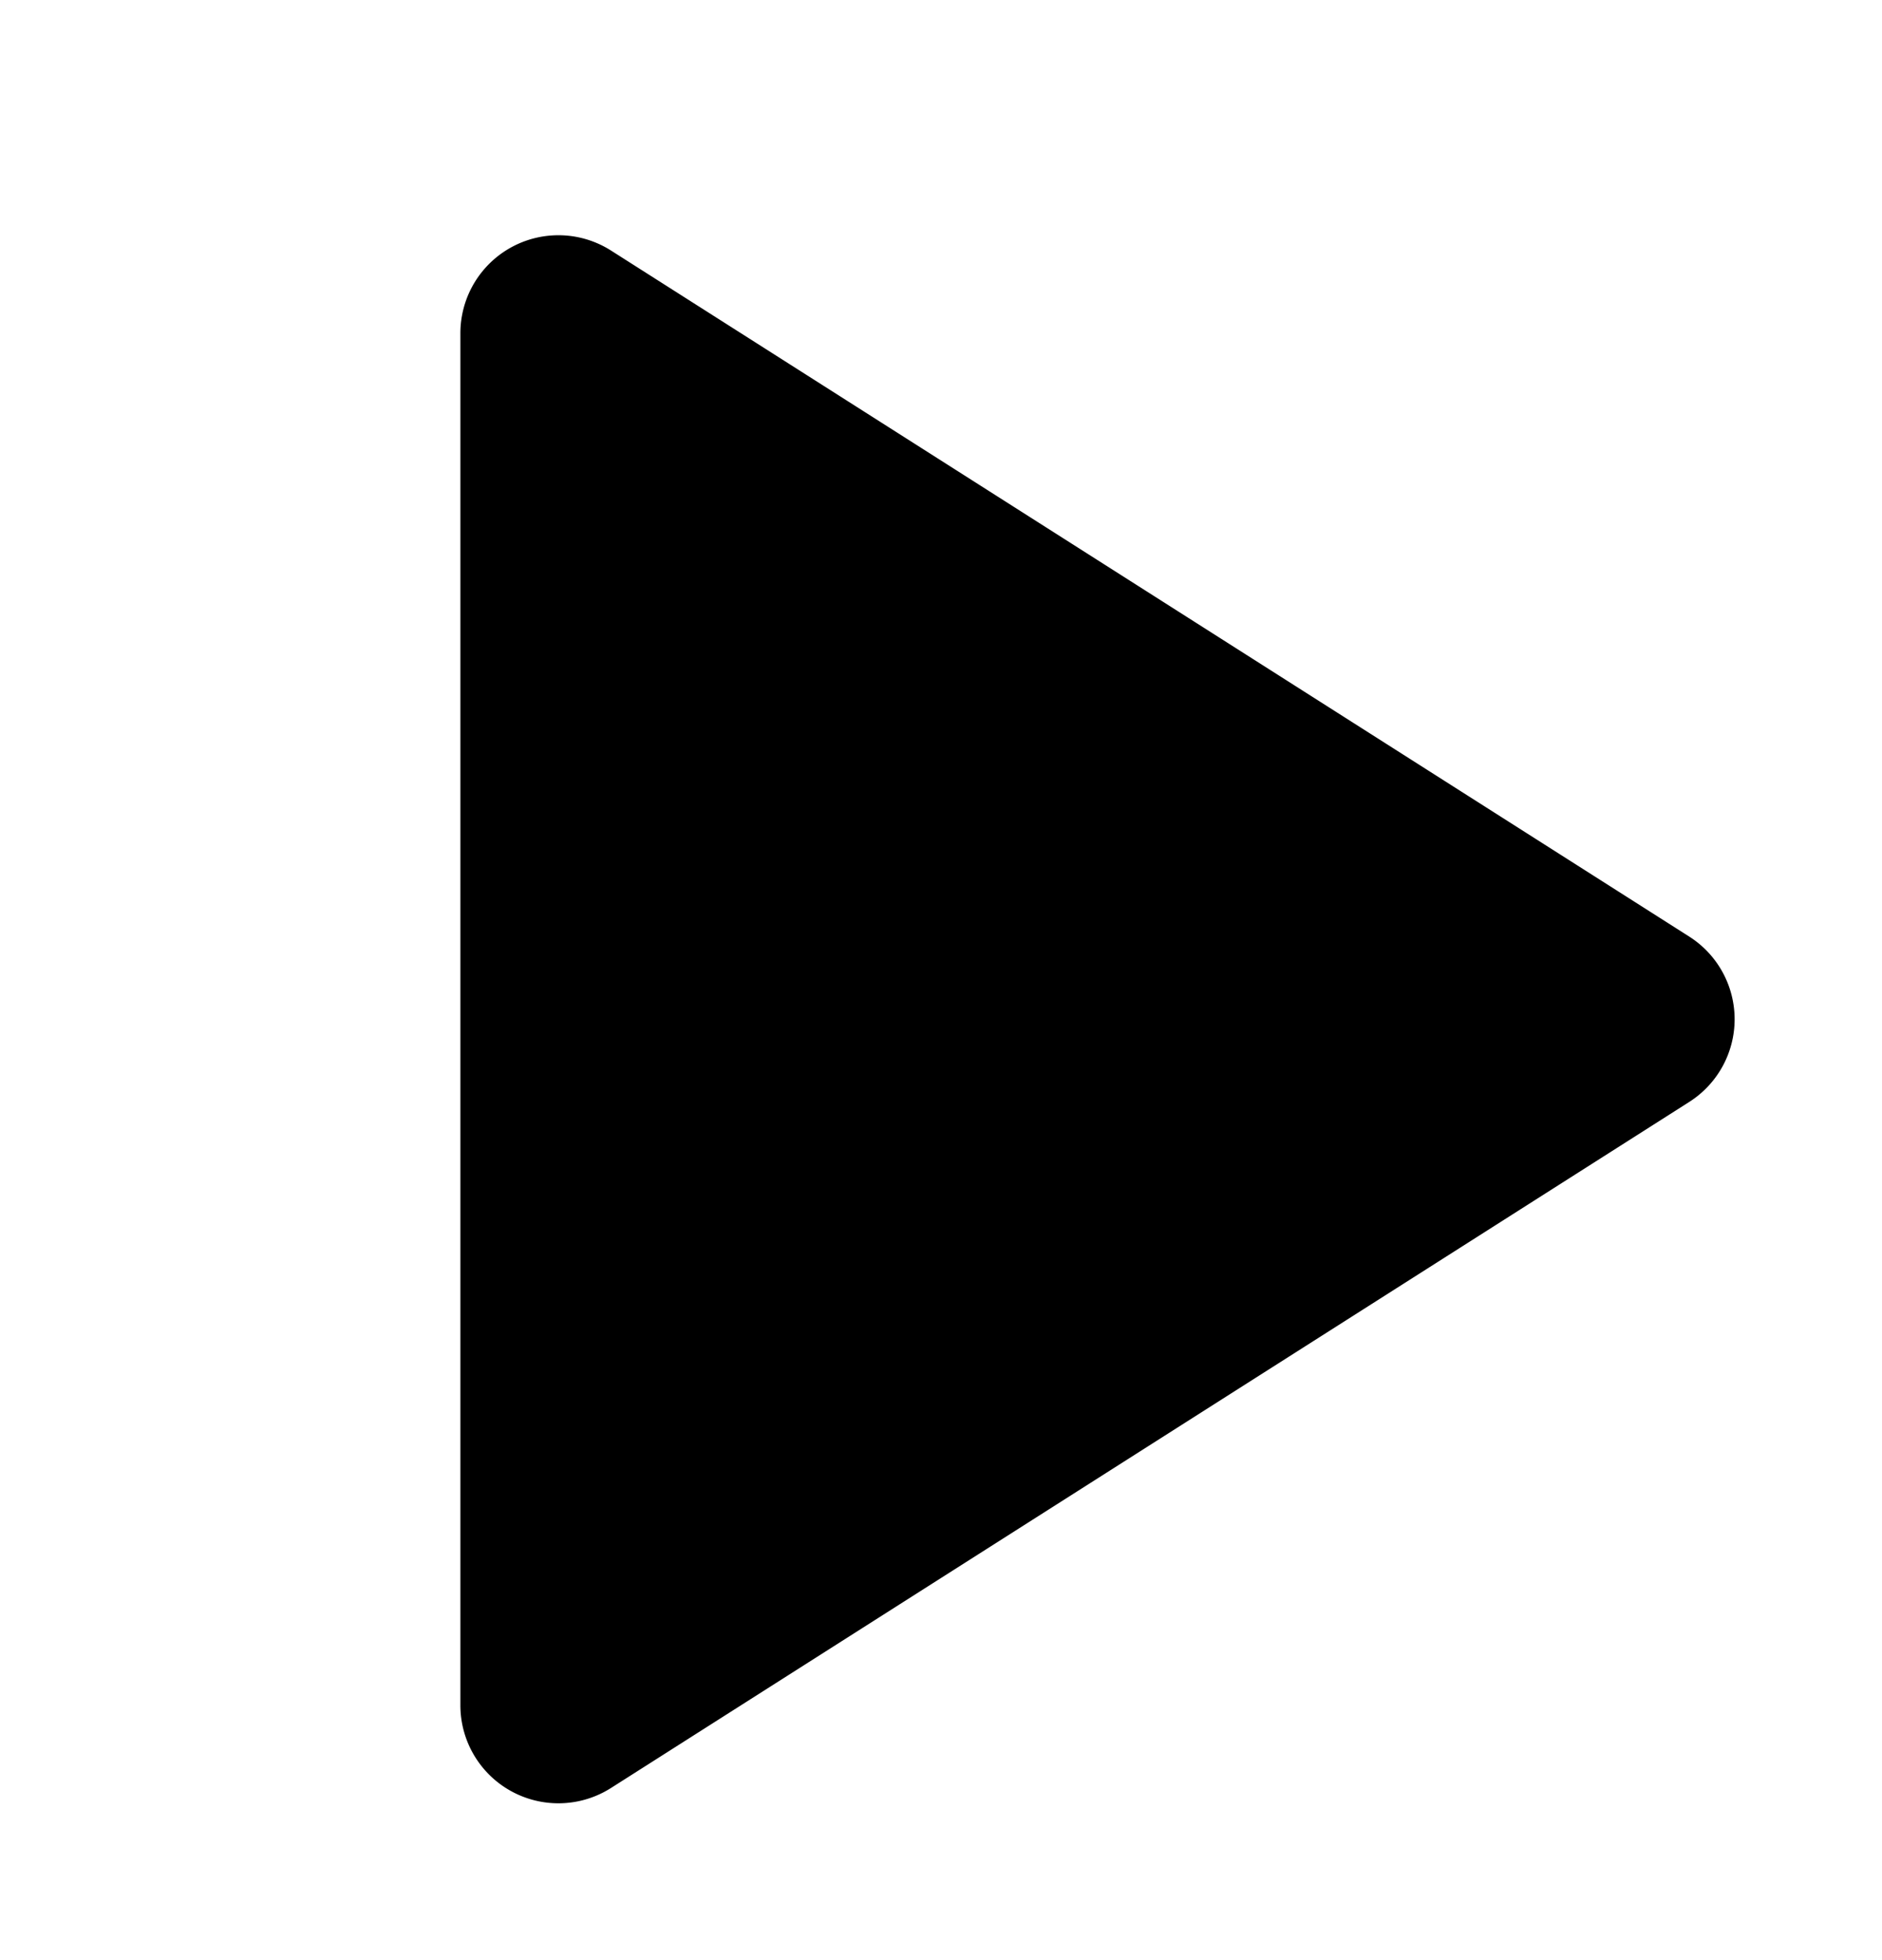 <svg width="24" height="25" fill="none" xmlns="http://www.w3.org/2000/svg" viewBox="0 0 24 24" aria-hidden="true" role="img" class="mc-icon mc-icon--md mc-icon--4 mc-mb-4"><path d="M7.791 2.695a1.25 1.25 0 0 0-1.92 1.055v17.5a1.25 1.25 0 0 0 1.92 1.055l13.75-8.75a1.25 1.25 0 0 0 0-2.11l-13.75-8.75Z" fill="currentColor"/></svg>
